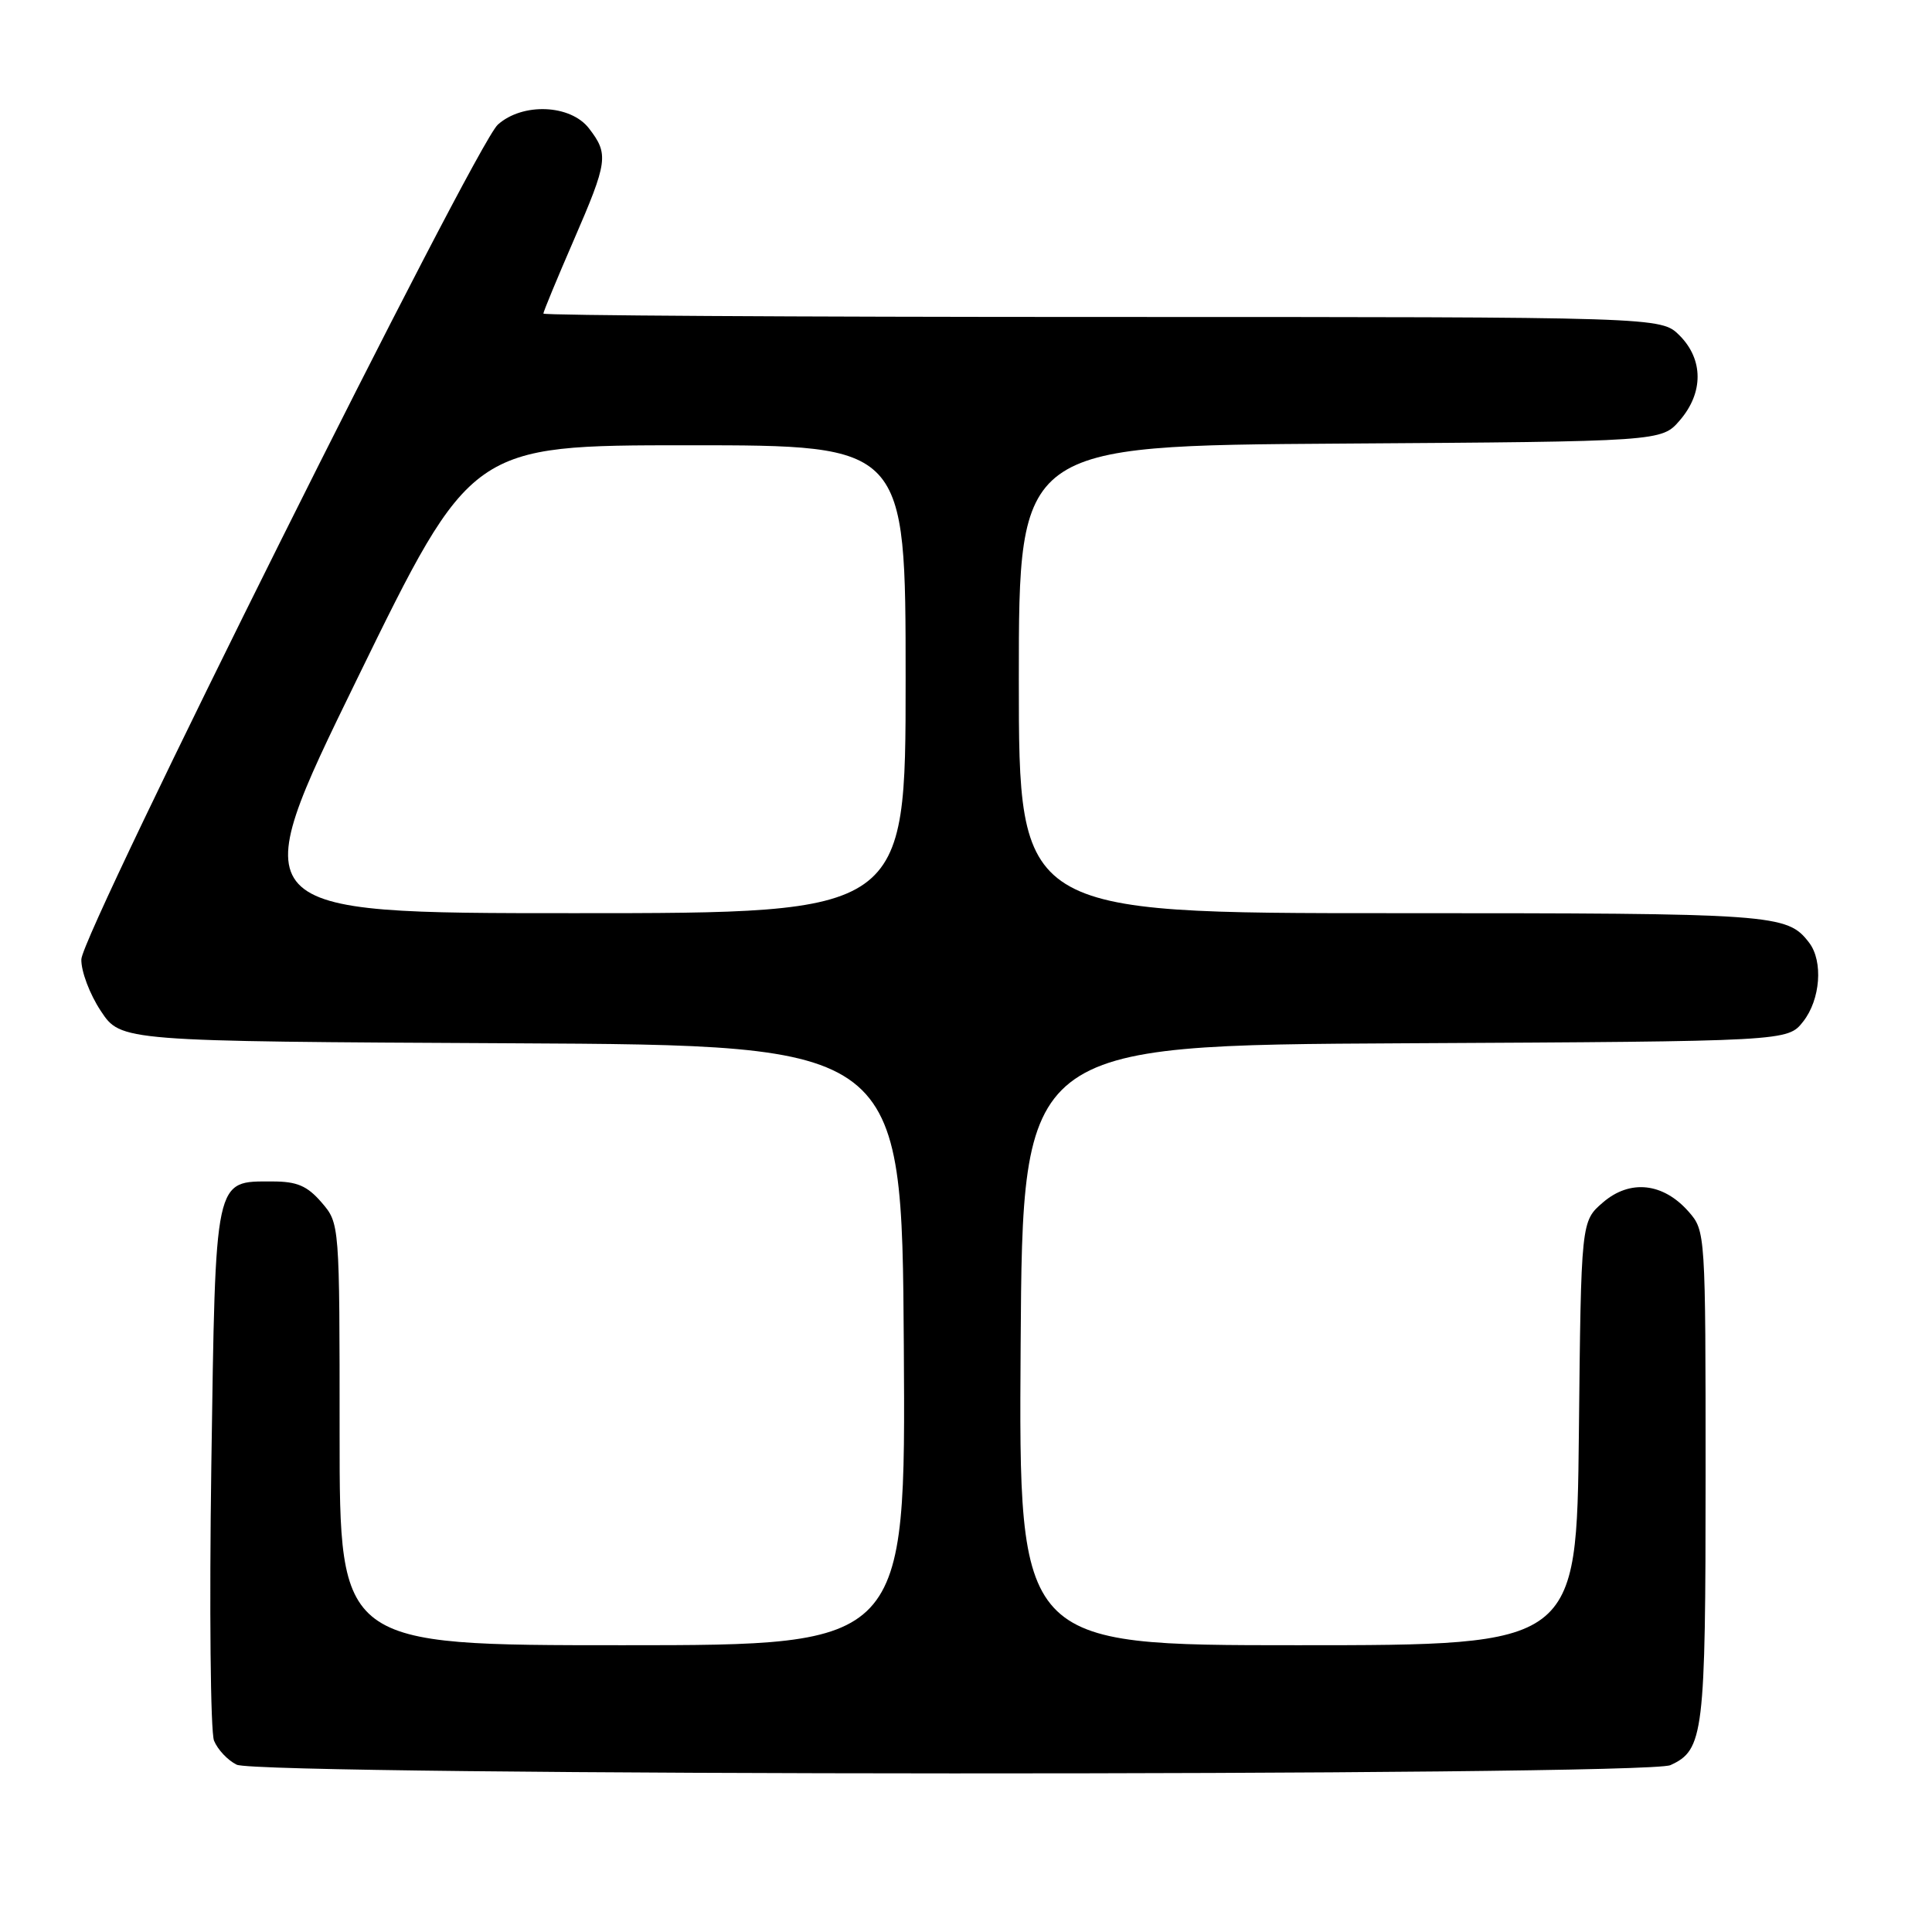 <?xml version="1.0" encoding="UTF-8" standalone="no"?>
<!DOCTYPE svg PUBLIC "-//W3C//DTD SVG 1.1//EN" "http://www.w3.org/Graphics/SVG/1.1/DTD/svg11.dtd" >
<svg xmlns="http://www.w3.org/2000/svg" xmlns:xlink="http://www.w3.org/1999/xlink" version="1.1" viewBox="0 0 256 256">
 <g >
 <path fill="currentColor"
d=" M 221.34 233.89 C 225.75 231.88 226.00 229.79 226.00 195.51 C 226.00 163.34 225.98 163.09 223.75 160.55 C 220.38 156.72 215.99 156.24 212.41 159.32 C 209.50 161.82 209.50 161.82 209.21 189.91 C 208.91 218.00 208.91 218.00 171.94 218.00 C 134.98 218.00 134.98 218.00 135.24 178.25 C 135.50 138.50 135.50 138.50 186.18 138.24 C 236.87 137.98 236.87 137.98 238.93 135.36 C 241.22 132.45 241.60 127.37 239.72 124.91 C 236.79 121.10 235.36 121.00 184.57 121.00 C 135.00 121.00 135.00 121.00 135.00 90.03 C 135.00 59.06 135.00 59.06 177.59 58.78 C 220.17 58.50 220.17 58.50 222.59 55.69 C 225.74 52.03 225.72 47.63 222.55 44.45 C 220.09 42.00 220.09 42.00 146.05 42.00 C 105.32 42.00 72.00 41.80 72.00 41.55 C 72.00 41.30 73.80 36.95 76.00 31.88 C 80.55 21.39 80.68 20.44 78.05 17.02 C 75.60 13.83 69.24 13.57 65.96 16.52 C 62.94 19.24 10.88 123.57 10.78 127.11 C 10.73 128.67 11.89 131.75 13.36 133.96 C 16.02 137.98 16.02 137.98 67.76 138.24 C 119.50 138.50 119.50 138.50 119.76 178.25 C 120.02 218.00 120.02 218.00 82.51 218.00 C 45.00 218.00 45.00 218.00 45.00 190.06 C 45.00 162.11 45.00 162.11 42.61 159.33 C 40.71 157.13 39.36 156.55 36.12 156.55 C 28.36 156.55 28.57 155.61 28.00 194.28 C 27.73 213.10 27.89 229.47 28.36 230.65 C 28.84 231.83 30.19 233.26 31.36 233.83 C 34.47 235.33 218.05 235.39 221.34 233.89 Z  M 47.30 90.00 C 62.44 59.00 62.44 59.00 91.22 59.00 C 120.00 59.00 120.00 59.00 120.00 90.00 C 120.00 121.00 120.00 121.00 76.08 121.00 C 32.16 121.00 32.16 121.00 47.30 90.00 Z "/>
</g>
</svg>
